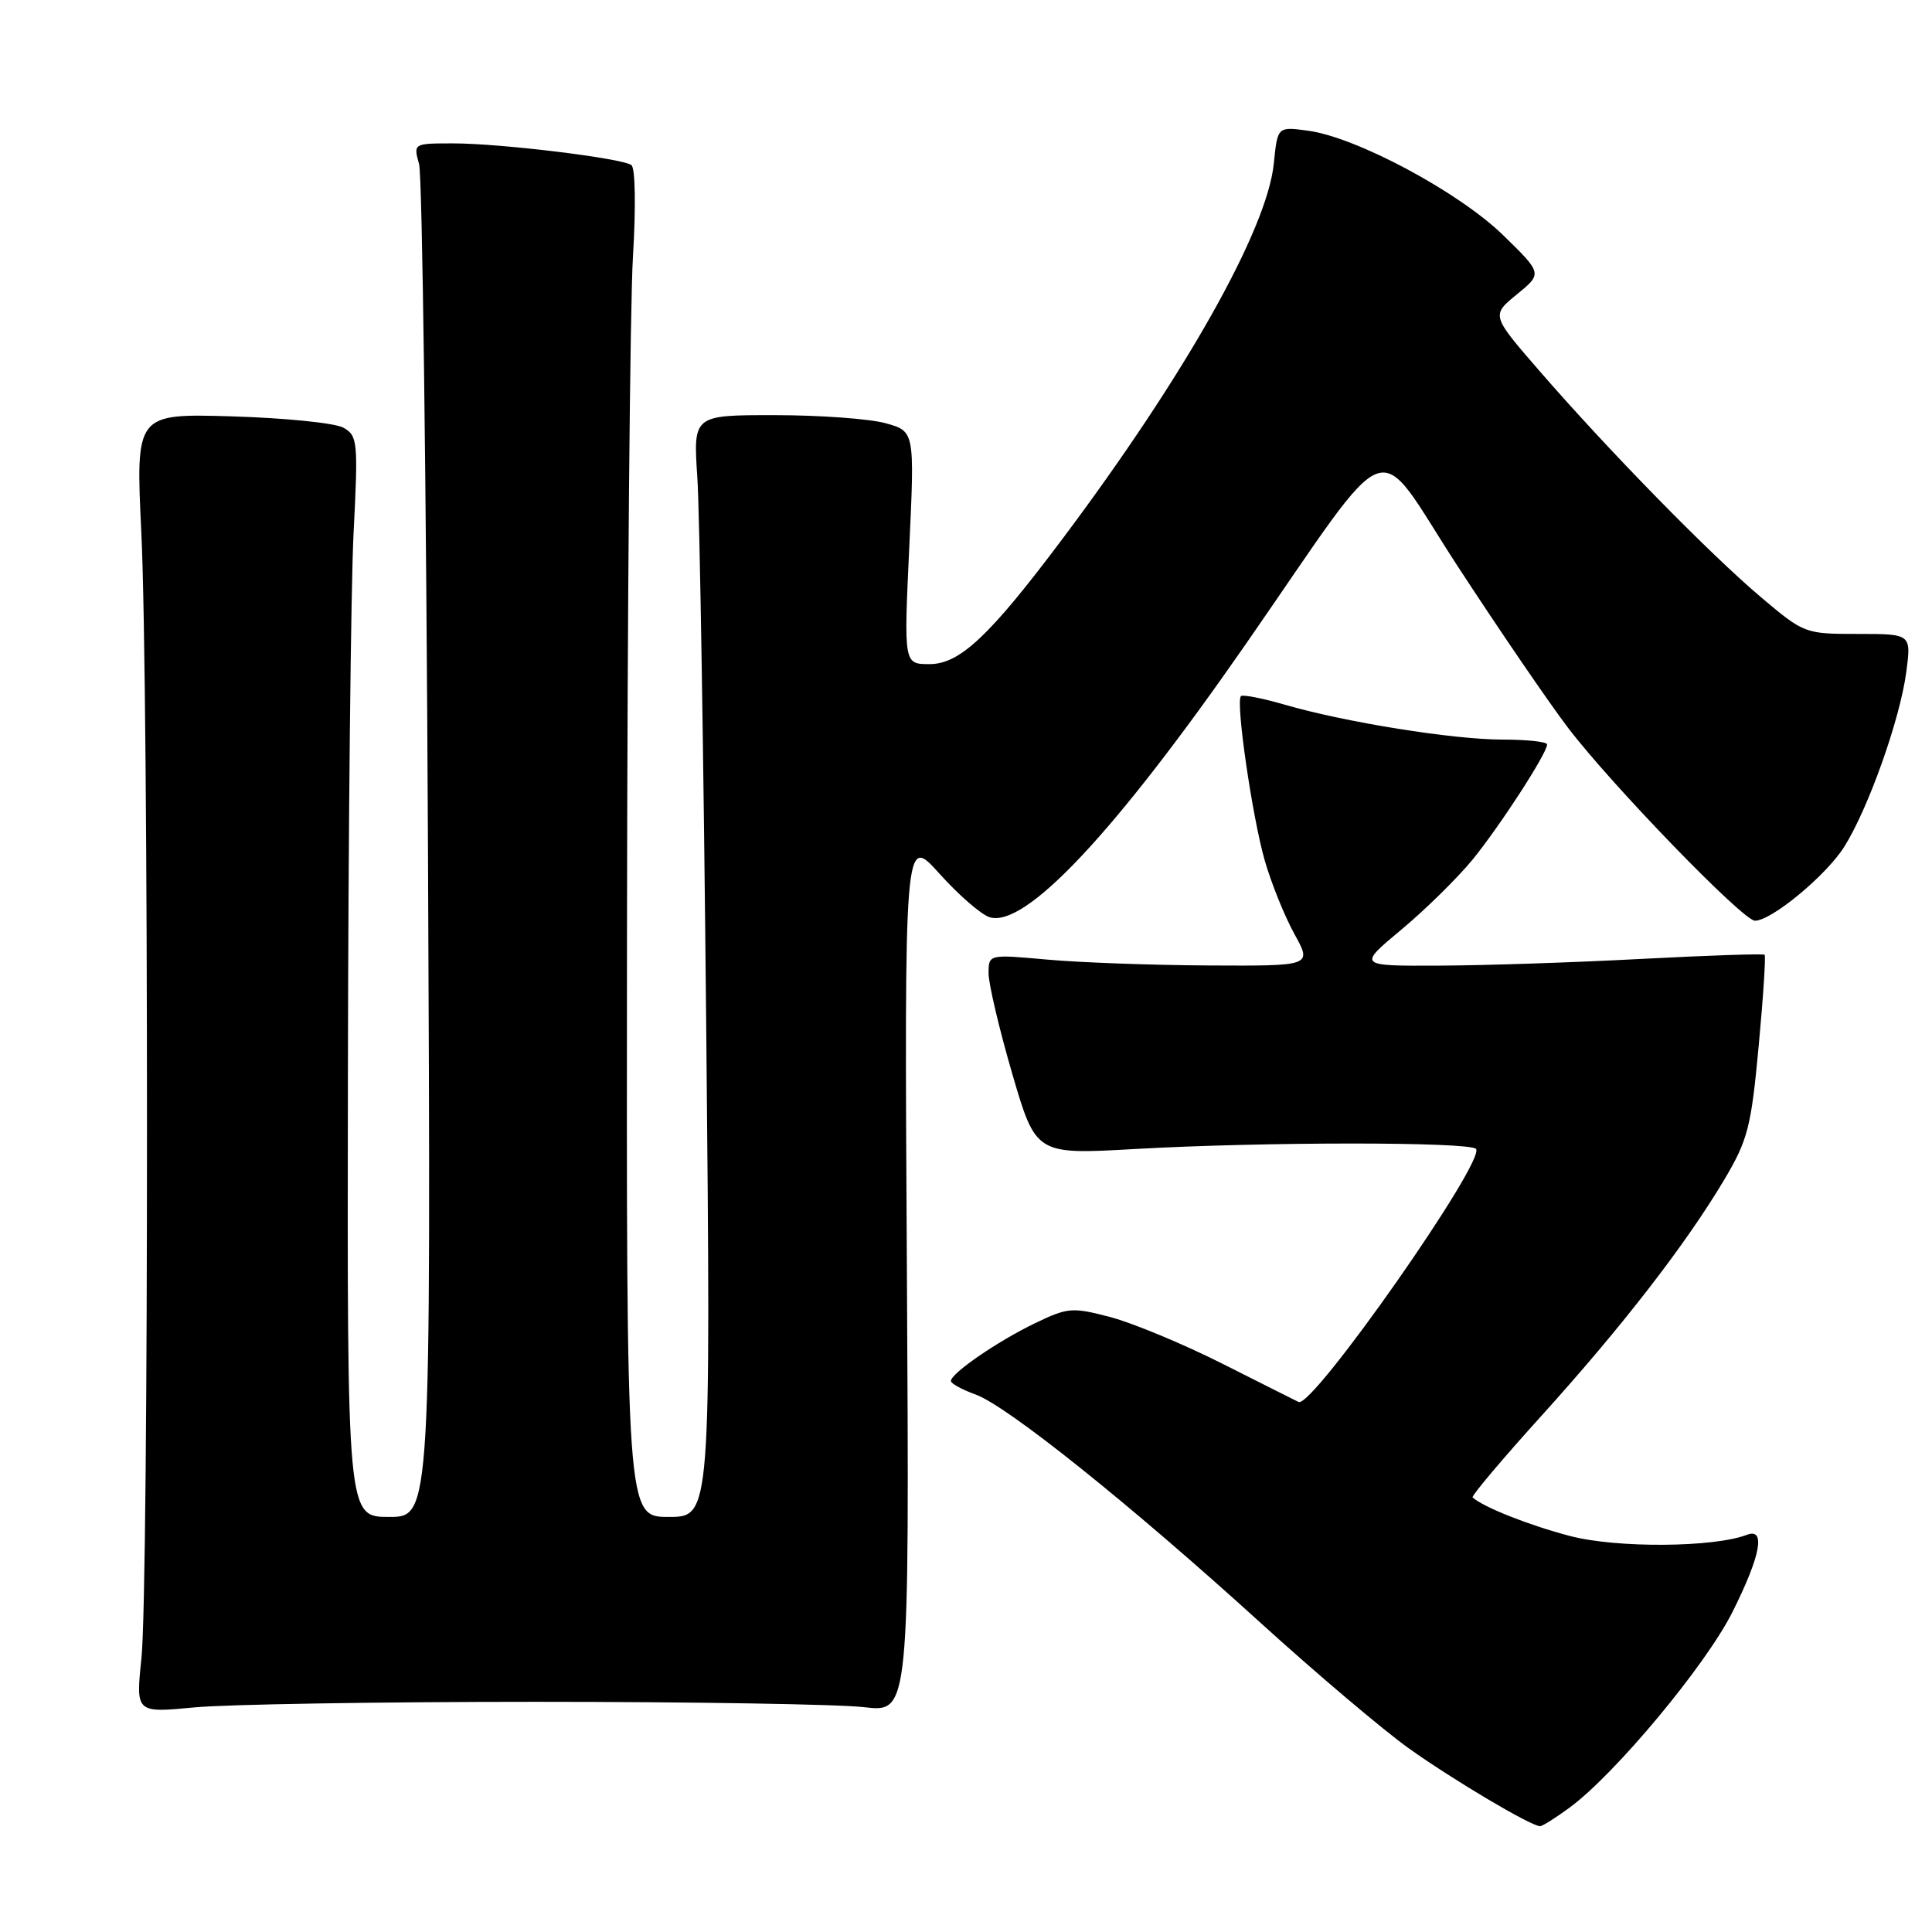<?xml version="1.0" encoding="UTF-8" standalone="no"?>
<!DOCTYPE svg PUBLIC "-//W3C//DTD SVG 1.1//EN" "http://www.w3.org/Graphics/SVG/1.1/DTD/svg11.dtd" >
<svg xmlns="http://www.w3.org/2000/svg" xmlns:xlink="http://www.w3.org/1999/xlink" version="1.1" viewBox="0 0 256 256">
 <g >
 <path fill="currentColor"
d=" M 207.99 239.51 C 214.04 235.05 226.01 220.67 229.55 213.62 C 233.30 206.14 234.00 202.40 231.47 203.37 C 227.07 205.06 214.24 205.15 208.04 203.53 C 202.63 202.11 196.62 199.74 195.13 198.42 C 194.93 198.24 199.04 193.36 204.27 187.58 C 214.99 175.72 223.33 164.94 228.46 156.34 C 231.60 151.05 232.03 149.39 233.03 138.65 C 233.64 132.13 233.99 126.67 233.82 126.51 C 233.64 126.35 226.30 126.60 217.50 127.06 C 208.70 127.53 196.64 127.93 190.70 127.95 C 179.90 128.00 179.90 128.00 185.70 123.17 C 188.89 120.51 193.12 116.34 195.11 113.92 C 198.76 109.44 205.00 99.81 205.00 98.64 C 205.00 98.29 202.36 98.00 199.13 98.00 C 192.56 98.00 178.26 95.71 170.18 93.36 C 167.25 92.51 164.66 92.01 164.43 92.24 C 163.71 92.96 165.92 108.19 167.58 114.00 C 168.45 117.03 170.22 121.41 171.51 123.75 C 173.86 128.00 173.86 128.00 160.18 127.93 C 152.66 127.89 143.01 127.54 138.75 127.15 C 131.00 126.45 131.00 126.45 130.99 128.97 C 130.99 130.36 132.40 136.34 134.12 142.25 C 137.26 152.99 137.26 152.99 150.38 152.25 C 167.18 151.29 194.62 151.28 195.57 152.23 C 197.00 153.67 173.90 186.65 172.07 185.77 C 171.76 185.62 167.22 183.35 162.00 180.71 C 156.78 178.08 150.08 175.30 147.13 174.52 C 142.05 173.19 141.49 173.24 137.11 175.35 C 132.16 177.74 126.00 181.98 126.00 182.99 C 126.00 183.32 127.47 184.13 129.27 184.78 C 133.48 186.30 149.83 199.40 166.96 214.97 C 174.37 221.70 183.25 229.22 186.71 231.69 C 192.58 235.87 202.80 241.94 204.06 241.98 C 204.36 241.99 206.13 240.88 207.99 239.51 Z  M 71.00 225.50 C 91.62 225.50 111.20 225.82 114.50 226.21 C 120.50 226.92 120.50 226.92 120.17 168.76 C 119.83 110.60 119.83 110.60 124.46 115.74 C 127.01 118.58 130.00 121.18 131.11 121.53 C 135.82 123.03 147.71 110.37 165.10 85.31 C 185.19 56.36 181.79 57.61 193.15 75.03 C 198.61 83.41 205.18 93.02 207.73 96.38 C 213.47 103.94 230.95 122.00 232.54 122.00 C 234.73 122.00 241.97 116.01 244.36 112.22 C 247.55 107.17 251.76 95.32 252.59 89.06 C 253.26 84.00 253.26 84.00 246.18 84.00 C 239.16 84.00 239.05 83.96 233.30 79.10 C 226.55 73.40 213.10 59.66 203.98 49.14 C 197.60 41.78 197.60 41.78 200.99 39.01 C 204.38 36.24 204.38 36.24 199.16 31.15 C 193.30 25.44 179.73 18.18 173.33 17.32 C 169.28 16.77 169.28 16.77 168.79 21.64 C 167.92 30.41 157.03 49.74 140.71 71.50 C 131.11 84.29 127.17 88.00 123.17 88.00 C 119.76 88.00 119.76 88.00 120.48 72.58 C 121.20 57.15 121.20 57.15 117.35 56.08 C 115.23 55.49 108.63 55.01 102.67 55.01 C 91.85 55.00 91.85 55.00 92.40 63.25 C 92.71 67.79 93.24 100.64 93.58 136.25 C 94.20 201.00 94.20 201.00 88.60 201.00 C 83.00 201.00 83.00 201.00 83.08 123.25 C 83.13 80.49 83.48 40.33 83.87 34.00 C 84.27 27.39 84.18 22.23 83.66 21.87 C 82.35 20.95 66.30 19.00 60.07 19.00 C 54.77 19.00 54.77 19.00 55.53 21.75 C 55.96 23.26 56.48 64.21 56.71 112.75 C 57.11 201.00 57.11 201.00 51.55 201.00 C 46.00 201.00 46.00 201.00 46.10 142.25 C 46.15 109.94 46.49 77.72 46.85 70.65 C 47.47 58.48 47.39 57.74 45.50 56.67 C 44.40 56.05 37.75 55.38 30.73 55.17 C 17.97 54.80 17.97 54.80 18.73 70.65 C 19.72 91.12 19.73 210.27 18.74 219.74 C 17.99 226.98 17.99 226.98 25.74 226.24 C 30.01 225.83 50.38 225.50 71.00 225.50 Z "/>
</g>
</svg>
